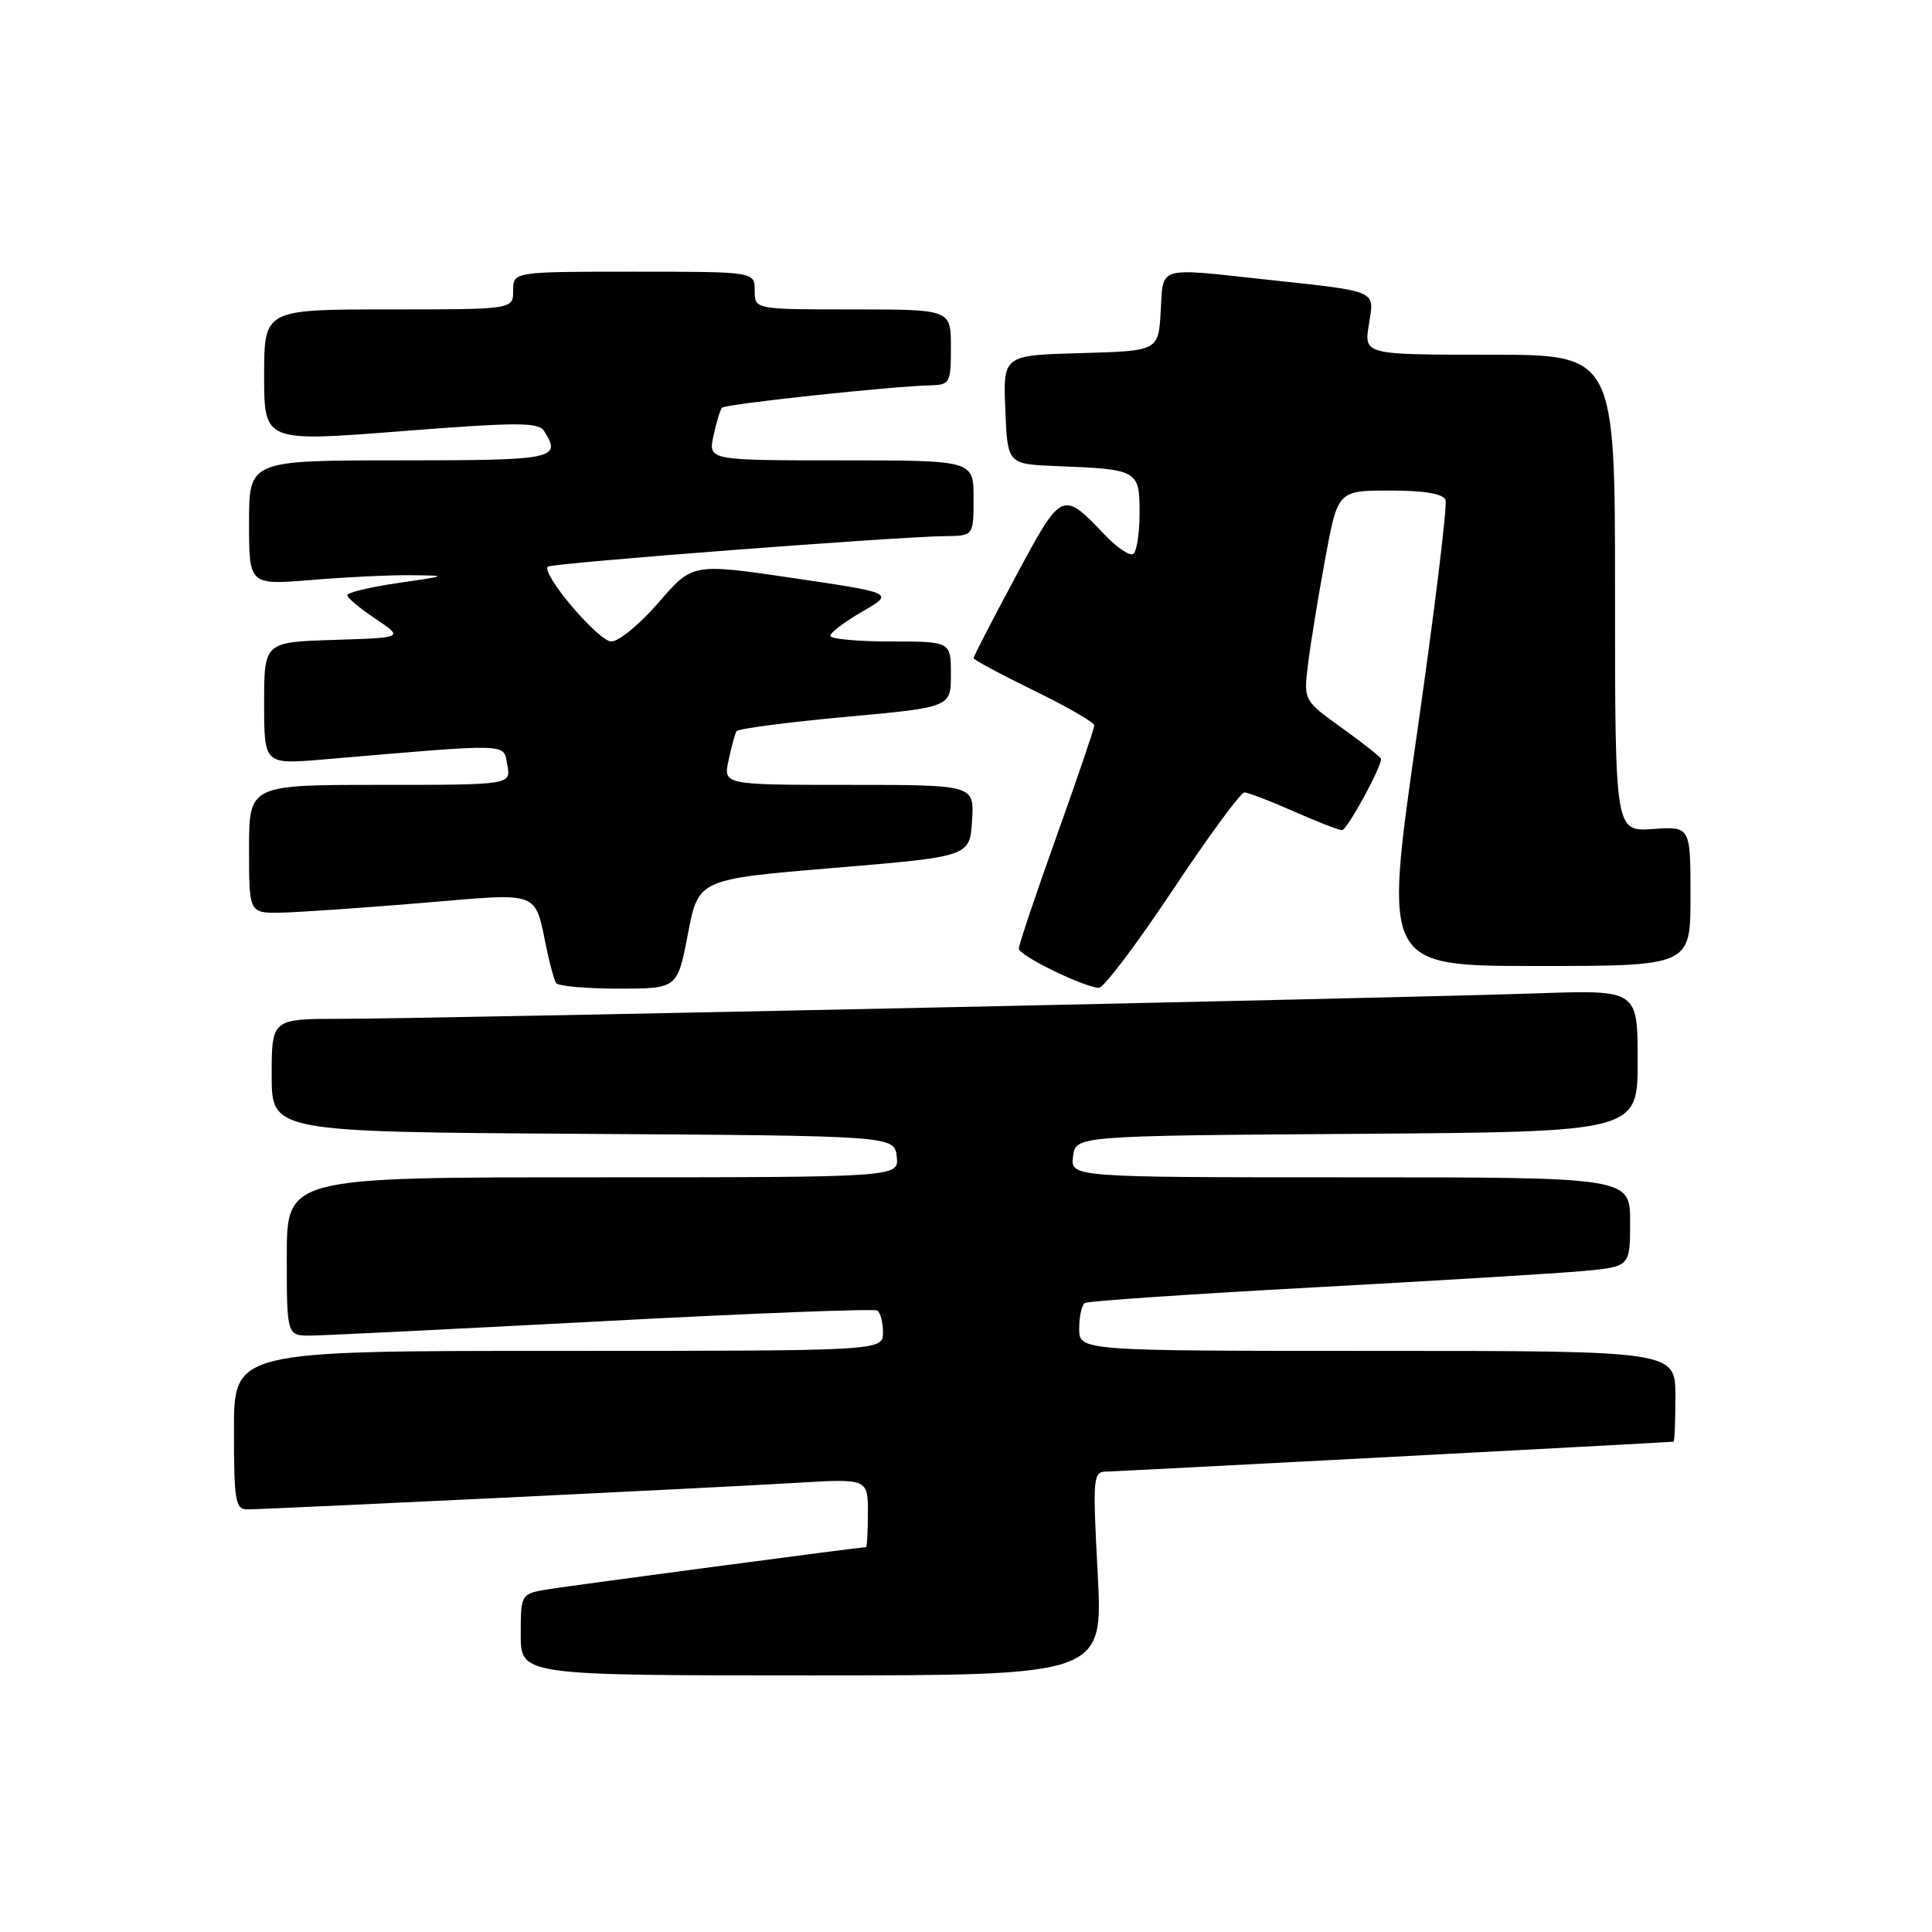 <?xml version="1.0" encoding="UTF-8" standalone="no"?>
<!DOCTYPE svg PUBLIC "-//W3C//DTD SVG 1.1//EN" "http://www.w3.org/Graphics/SVG/1.1/DTD/svg11.dtd" >
<svg xmlns="http://www.w3.org/2000/svg" xmlns:xlink="http://www.w3.org/1999/xlink" version="1.1" viewBox="0 0 256 256">
 <g >
 <path fill="currentColor"
d=" M 145.45 208.50 C 144.77 195.69 144.83 195.00 146.62 194.99 C 148.07 194.97 220.65 191.15 221.75 191.03 C 221.89 191.01 222.00 188.30 222.00 185.00 C 222.00 179.00 222.00 179.00 182.50 179.00 C 143.00 179.00 143.00 179.00 143.00 176.06 C 143.00 174.44 143.34 172.91 143.75 172.65 C 144.16 172.40 157.78 171.47 174.00 170.59 C 190.23 169.71 206.31 168.73 209.75 168.42 C 216.00 167.84 216.00 167.84 216.00 161.92 C 216.00 156.00 216.00 156.00 178.93 156.00 C 141.87 156.00 141.87 156.00 142.18 153.25 C 142.50 150.50 142.50 150.50 179.75 150.24 C 217.00 149.98 217.00 149.98 217.00 140.57 C 217.00 131.17 217.00 131.17 203.75 131.62 C 184.96 132.26 56.36 135.00 45.25 135.00 C 36.00 135.00 36.00 135.00 36.00 142.49 C 36.00 149.98 36.00 149.98 77.25 150.24 C 118.50 150.50 118.50 150.50 118.82 153.25 C 119.13 156.00 119.13 156.00 78.57 156.00 C 38.00 156.00 38.00 156.00 38.00 166.50 C 38.00 177.00 38.00 177.00 41.25 176.97 C 43.04 176.95 60.47 176.09 79.99 175.06 C 99.51 174.02 115.82 173.39 116.24 173.65 C 116.66 173.91 117.00 175.22 117.00 176.56 C 117.00 179.00 117.00 179.00 74.00 179.00 C 31.00 179.00 31.00 179.00 31.00 189.50 C 31.00 198.83 31.19 200.00 32.75 200.00 C 35.55 199.99 94.55 197.14 105.25 196.50 C 115.00 195.91 115.00 195.91 115.00 200.45 C 115.00 202.95 114.89 205.00 114.75 205.00 C 114.06 205.00 75.98 210.05 72.75 210.57 C 69.00 211.18 69.00 211.18 69.00 216.59 C 69.00 222.00 69.00 222.00 107.58 222.00 C 146.16 222.00 146.16 222.00 145.45 208.50 Z  M 91.15 123.75 C 92.54 116.50 92.54 116.50 110.52 115.00 C 128.50 113.50 128.50 113.50 128.80 108.75 C 129.11 104.00 129.11 104.00 112.48 104.00 C 95.84 104.00 95.84 104.00 96.54 100.75 C 96.92 98.96 97.39 97.23 97.59 96.89 C 97.78 96.56 104.25 95.71 111.97 95.00 C 126.00 93.72 126.00 93.72 126.00 89.36 C 126.00 85.00 126.00 85.00 118.00 85.00 C 113.60 85.00 110.00 84.66 110.01 84.25 C 110.01 83.84 111.92 82.39 114.26 81.04 C 118.50 78.58 118.50 78.58 105.13 76.60 C 91.76 74.63 91.76 74.63 87.29 79.81 C 84.83 82.67 82.00 85.00 81.01 85.00 C 79.30 85.00 71.66 76.00 72.59 75.08 C 73.04 74.62 118.94 71.10 125.25 71.04 C 129.00 71.00 129.00 71.00 129.00 66.00 C 129.00 61.00 129.00 61.00 111.42 61.00 C 93.84 61.00 93.84 61.00 94.54 57.75 C 94.92 55.96 95.43 54.29 95.68 54.02 C 96.12 53.54 118.22 51.17 123.25 51.06 C 125.88 51.00 126.00 50.77 126.00 46.00 C 126.00 41.00 126.00 41.00 113.00 41.00 C 100.00 41.00 100.00 41.00 100.00 38.50 C 100.00 36.00 100.00 36.00 84.00 36.00 C 68.00 36.00 68.00 36.00 68.00 38.50 C 68.00 41.00 68.00 41.00 51.50 41.00 C 35.00 41.00 35.00 41.00 35.00 49.78 C 35.00 58.56 35.00 58.56 53.11 57.14 C 68.54 55.94 71.34 55.93 72.09 57.11 C 74.44 60.82 73.56 61.00 53.00 61.00 C 33.00 61.00 33.00 61.00 33.00 69.27 C 33.00 77.53 33.00 77.53 41.25 76.85 C 45.79 76.47 51.75 76.18 54.50 76.22 C 59.41 76.27 59.38 76.29 52.75 77.25 C 49.04 77.79 46.01 78.52 46.01 78.87 C 46.02 79.22 47.71 80.62 49.76 82.00 C 53.50 84.50 53.50 84.50 44.25 84.79 C 35.00 85.08 35.00 85.08 35.00 93.18 C 35.00 101.29 35.00 101.29 42.75 100.64 C 68.11 98.48 66.66 98.44 67.22 101.36 C 67.72 104.00 67.72 104.00 50.36 104.00 C 33.00 104.00 33.00 104.00 33.00 112.50 C 33.00 121.00 33.00 121.00 37.25 120.93 C 39.59 120.88 47.96 120.31 55.86 119.65 C 71.99 118.31 70.75 117.83 72.49 126.00 C 72.90 127.92 73.43 129.84 73.68 130.25 C 73.92 130.66 77.64 131.00 81.94 131.00 C 89.76 131.00 89.76 131.00 91.15 123.75 Z  M 155.35 118.00 C 160.11 110.85 164.40 105.00 164.88 105.00 C 165.36 105.00 168.29 106.12 171.40 107.50 C 174.51 108.88 177.40 110.00 177.83 110.00 C 178.48 110.00 183.00 101.75 183.00 100.57 C 183.00 100.36 180.69 98.53 177.87 96.50 C 172.74 92.82 172.74 92.82 173.30 88.16 C 173.61 85.60 174.62 79.34 175.56 74.25 C 177.25 65.00 177.25 65.00 184.16 65.00 C 188.76 65.00 191.22 65.42 191.54 66.25 C 191.80 66.94 190.07 81.11 187.68 97.75 C 183.35 128.00 183.35 128.00 203.67 128.00 C 224.00 128.00 224.00 128.00 224.00 118.75 C 224.00 109.50 224.00 109.50 219.00 109.85 C 214.00 110.19 214.00 110.19 214.00 78.60 C 214.00 47.00 214.00 47.00 197.37 47.00 C 180.74 47.00 180.74 47.00 181.38 43.02 C 182.12 38.38 182.80 38.67 167.83 37.05 C 153.19 35.46 154.15 35.17 153.80 41.25 C 153.50 46.50 153.50 46.50 143.21 46.79 C 132.91 47.07 132.91 47.07 133.21 54.29 C 133.50 61.50 133.50 61.50 140.00 61.76 C 150.80 62.18 151.00 62.29 151.00 67.96 C 151.00 70.67 150.62 73.12 150.15 73.41 C 149.69 73.69 148.00 72.56 146.40 70.88 C 140.75 64.94 140.71 64.96 134.58 76.40 C 131.51 82.12 129.00 86.98 129.00 87.20 C 129.00 87.42 132.60 89.35 137.00 91.50 C 141.40 93.65 145.00 95.72 145.00 96.12 C 145.00 96.52 142.75 103.13 140.00 110.81 C 137.25 118.48 135.00 125.19 135.00 125.70 C 135.00 126.60 143.35 130.70 145.59 130.90 C 146.20 130.96 150.59 125.15 155.35 118.00 Z "/>
</g>
</svg>